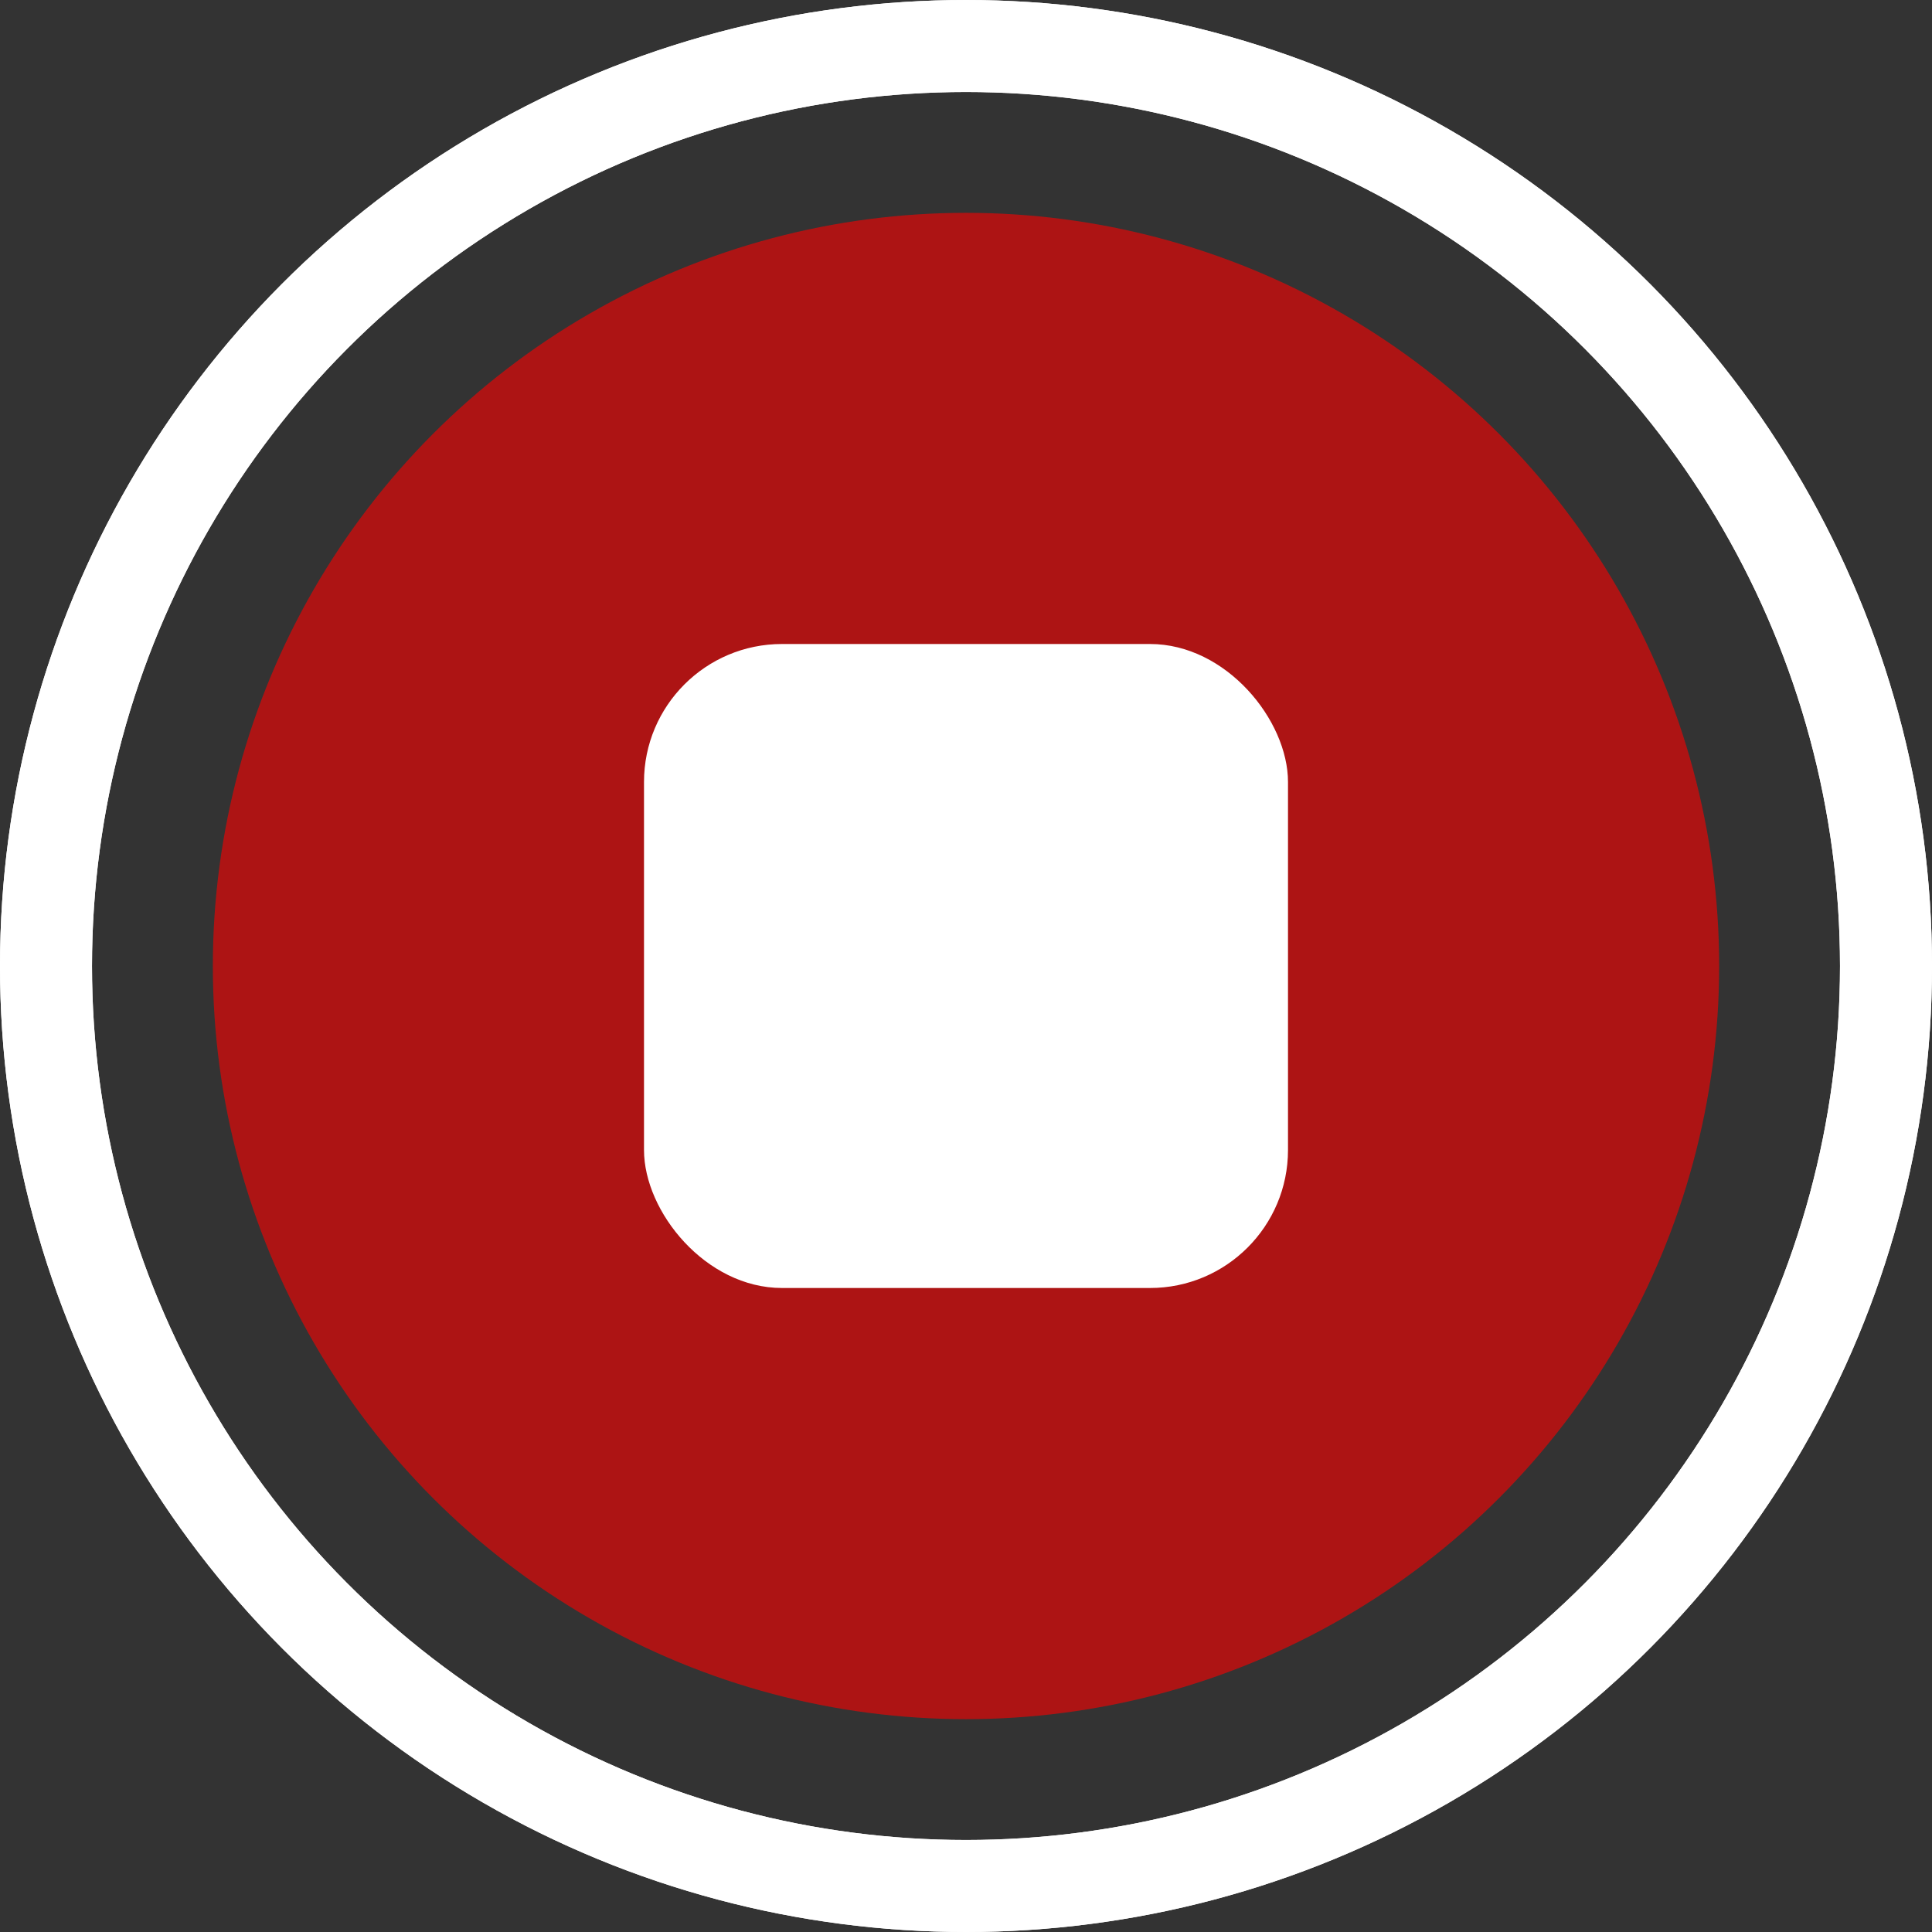 <svg width="84" height="84" viewBox="0 0 84 84" fill="none" xmlns="http://www.w3.org/2000/svg">
<rect x="0" y="0" width="84" height="84" fill="#333333" stroke="none"/>
<circle cx="42" cy="42" r="40" stroke="white" stroke-width="4"/>
<circle cx="42" cy="42" r="40" stroke="white" stroke-width="4"/>
<circle opacity="0.6" cx="42" cy="42" r="32.746" fill="#FF0000"/>
<rect x="28" y="28" width="28" height="28" rx="6" fill="white"/>
</svg>
